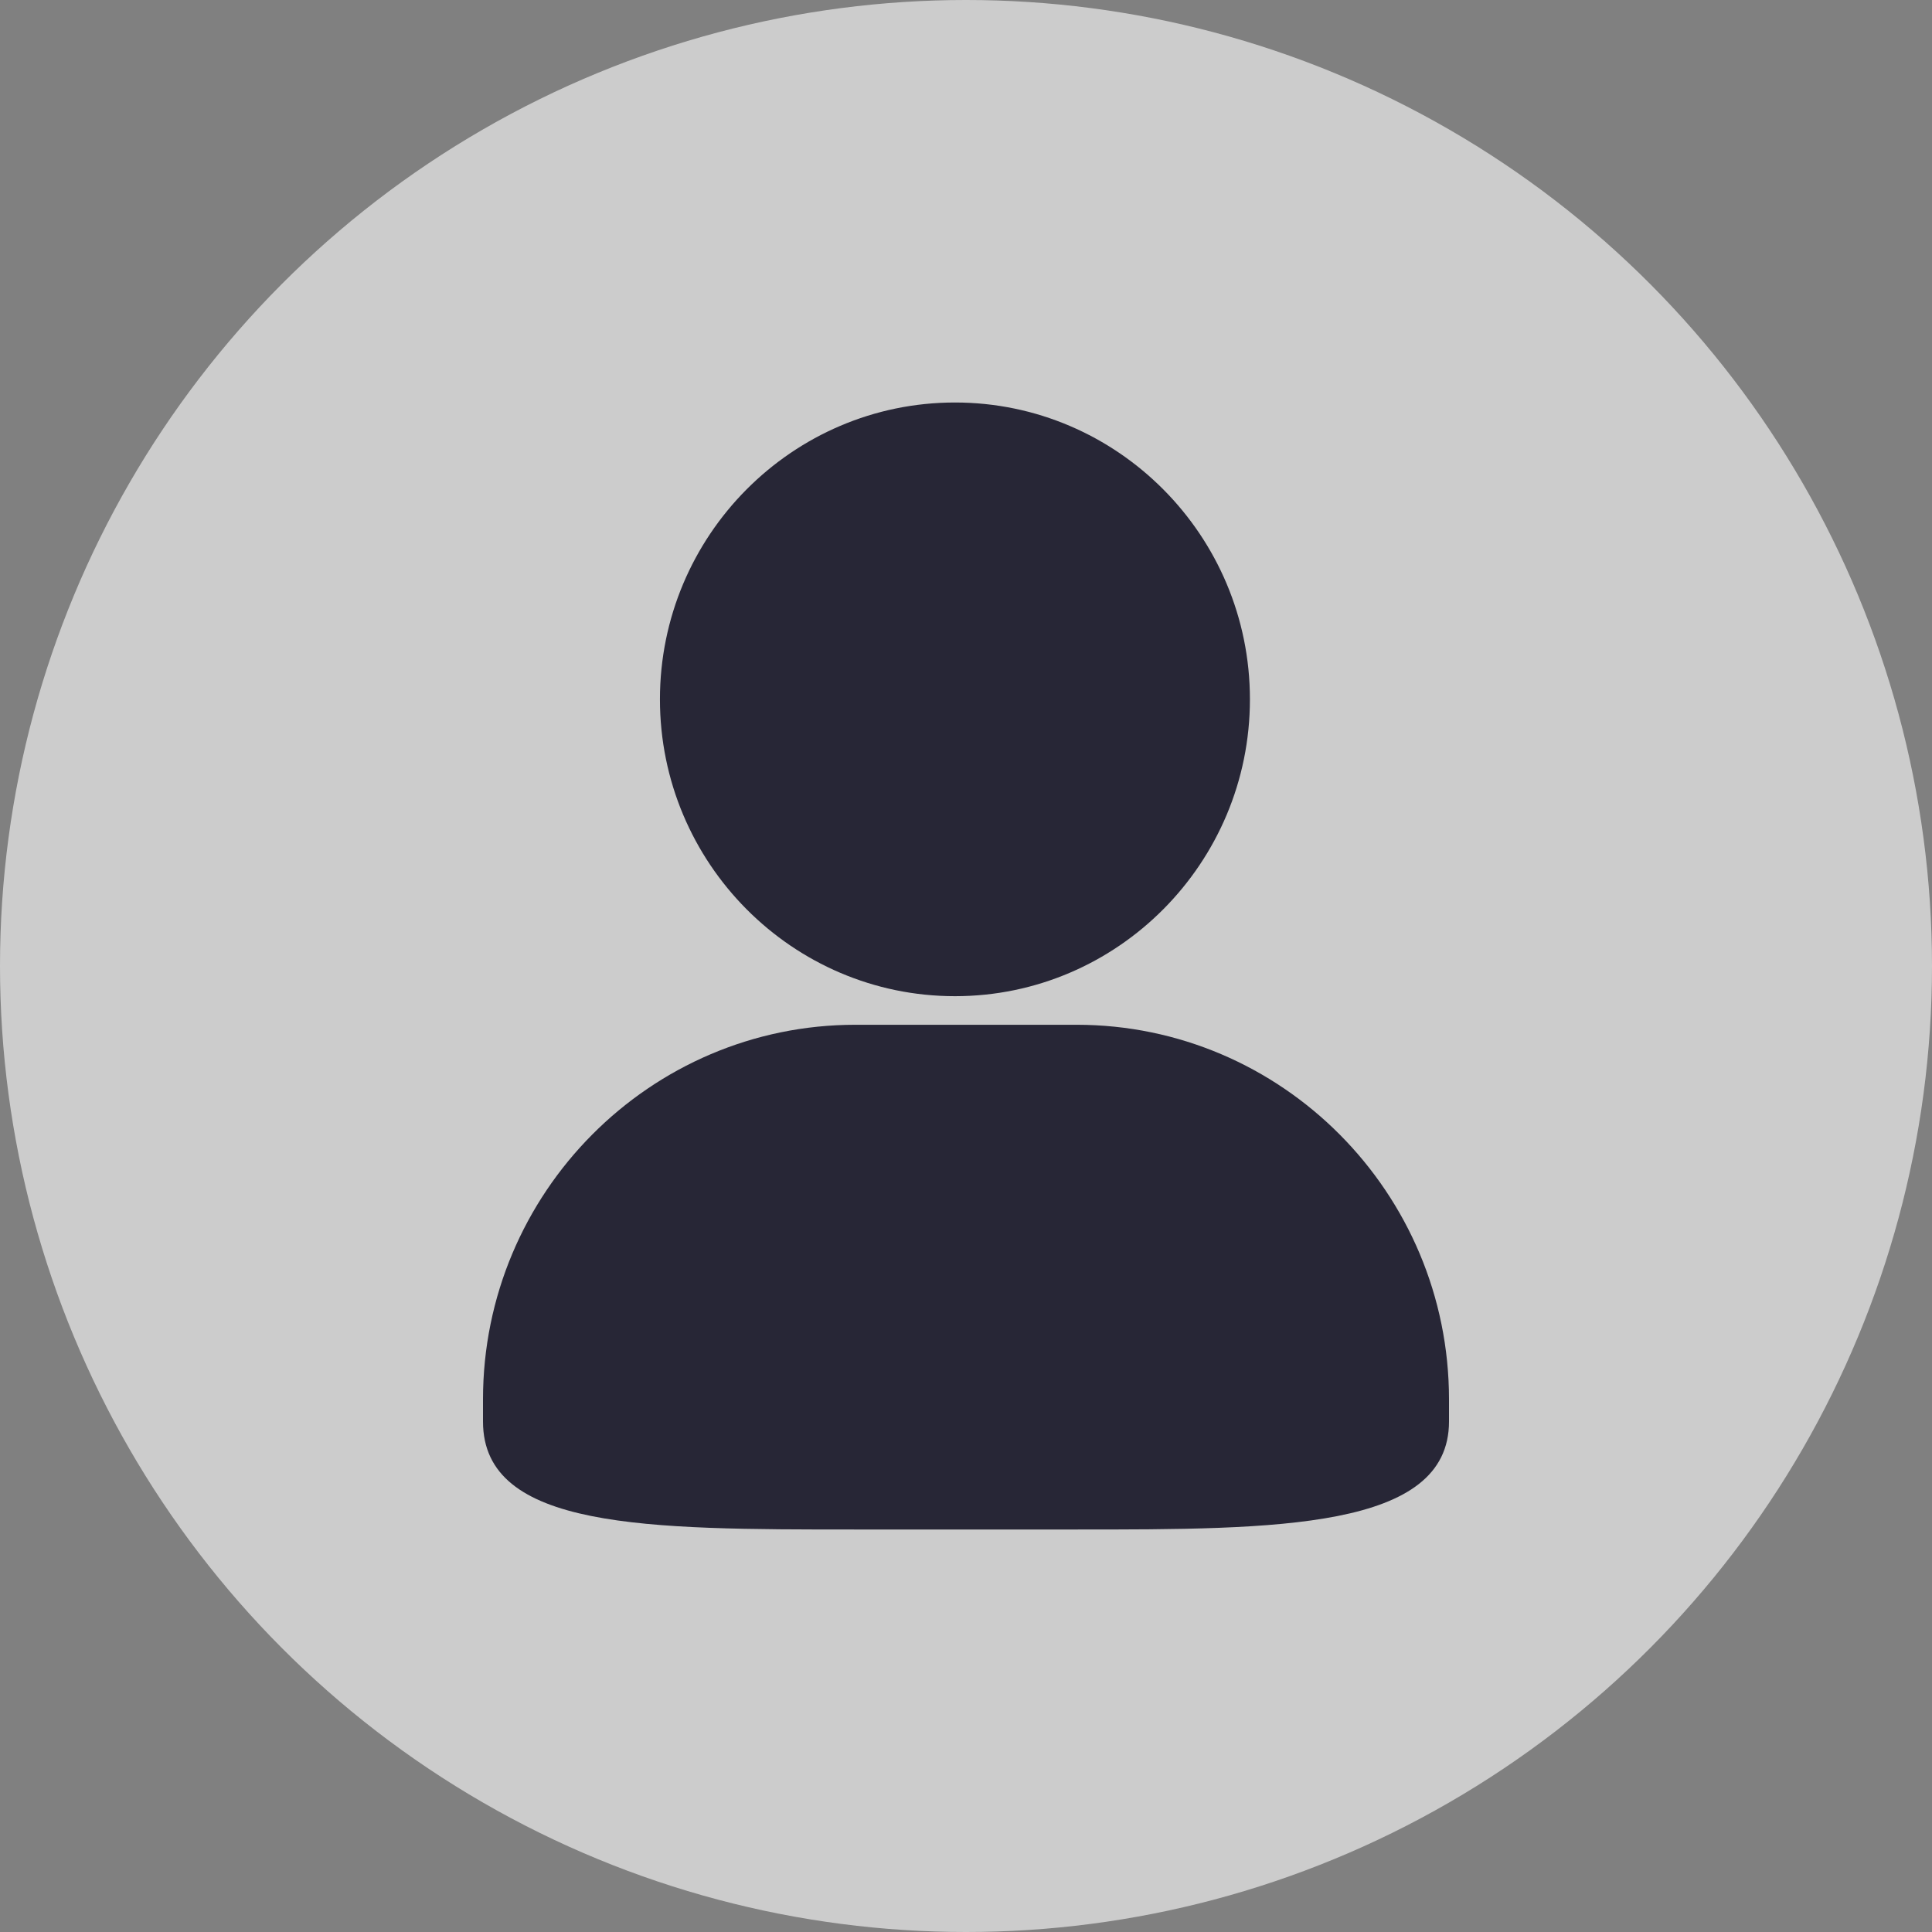 <svg width="24" height="24" viewBox="0 0 24 24" fill="none" xmlns="http://www.w3.org/2000/svg">
<rect x="0" y="0" width="24" height="24" fill="#808080" stroke="none"/>
<circle cx="12" cy="12" r="12" fill="white" fill-opacity="0.6"/>
<path d="M11.863 12.375C13.883 12.375 15.527 10.721 15.527 8.687C15.527 6.654 13.883 5 11.863 5C9.842 5 8.198 6.654 8.198 8.687C8.198 10.72 9.842 12.375 11.863 12.375ZM13.373 12.73H10.627C8.075 12.73 6 14.817 6 17.383V17.659C6 19 8.042 19 10.627 19H13.373C15.856 19 18 19 18 17.659V17.383C18 14.817 15.924 12.73 13.373 12.73Z" fill="#272636"/>
</svg>
